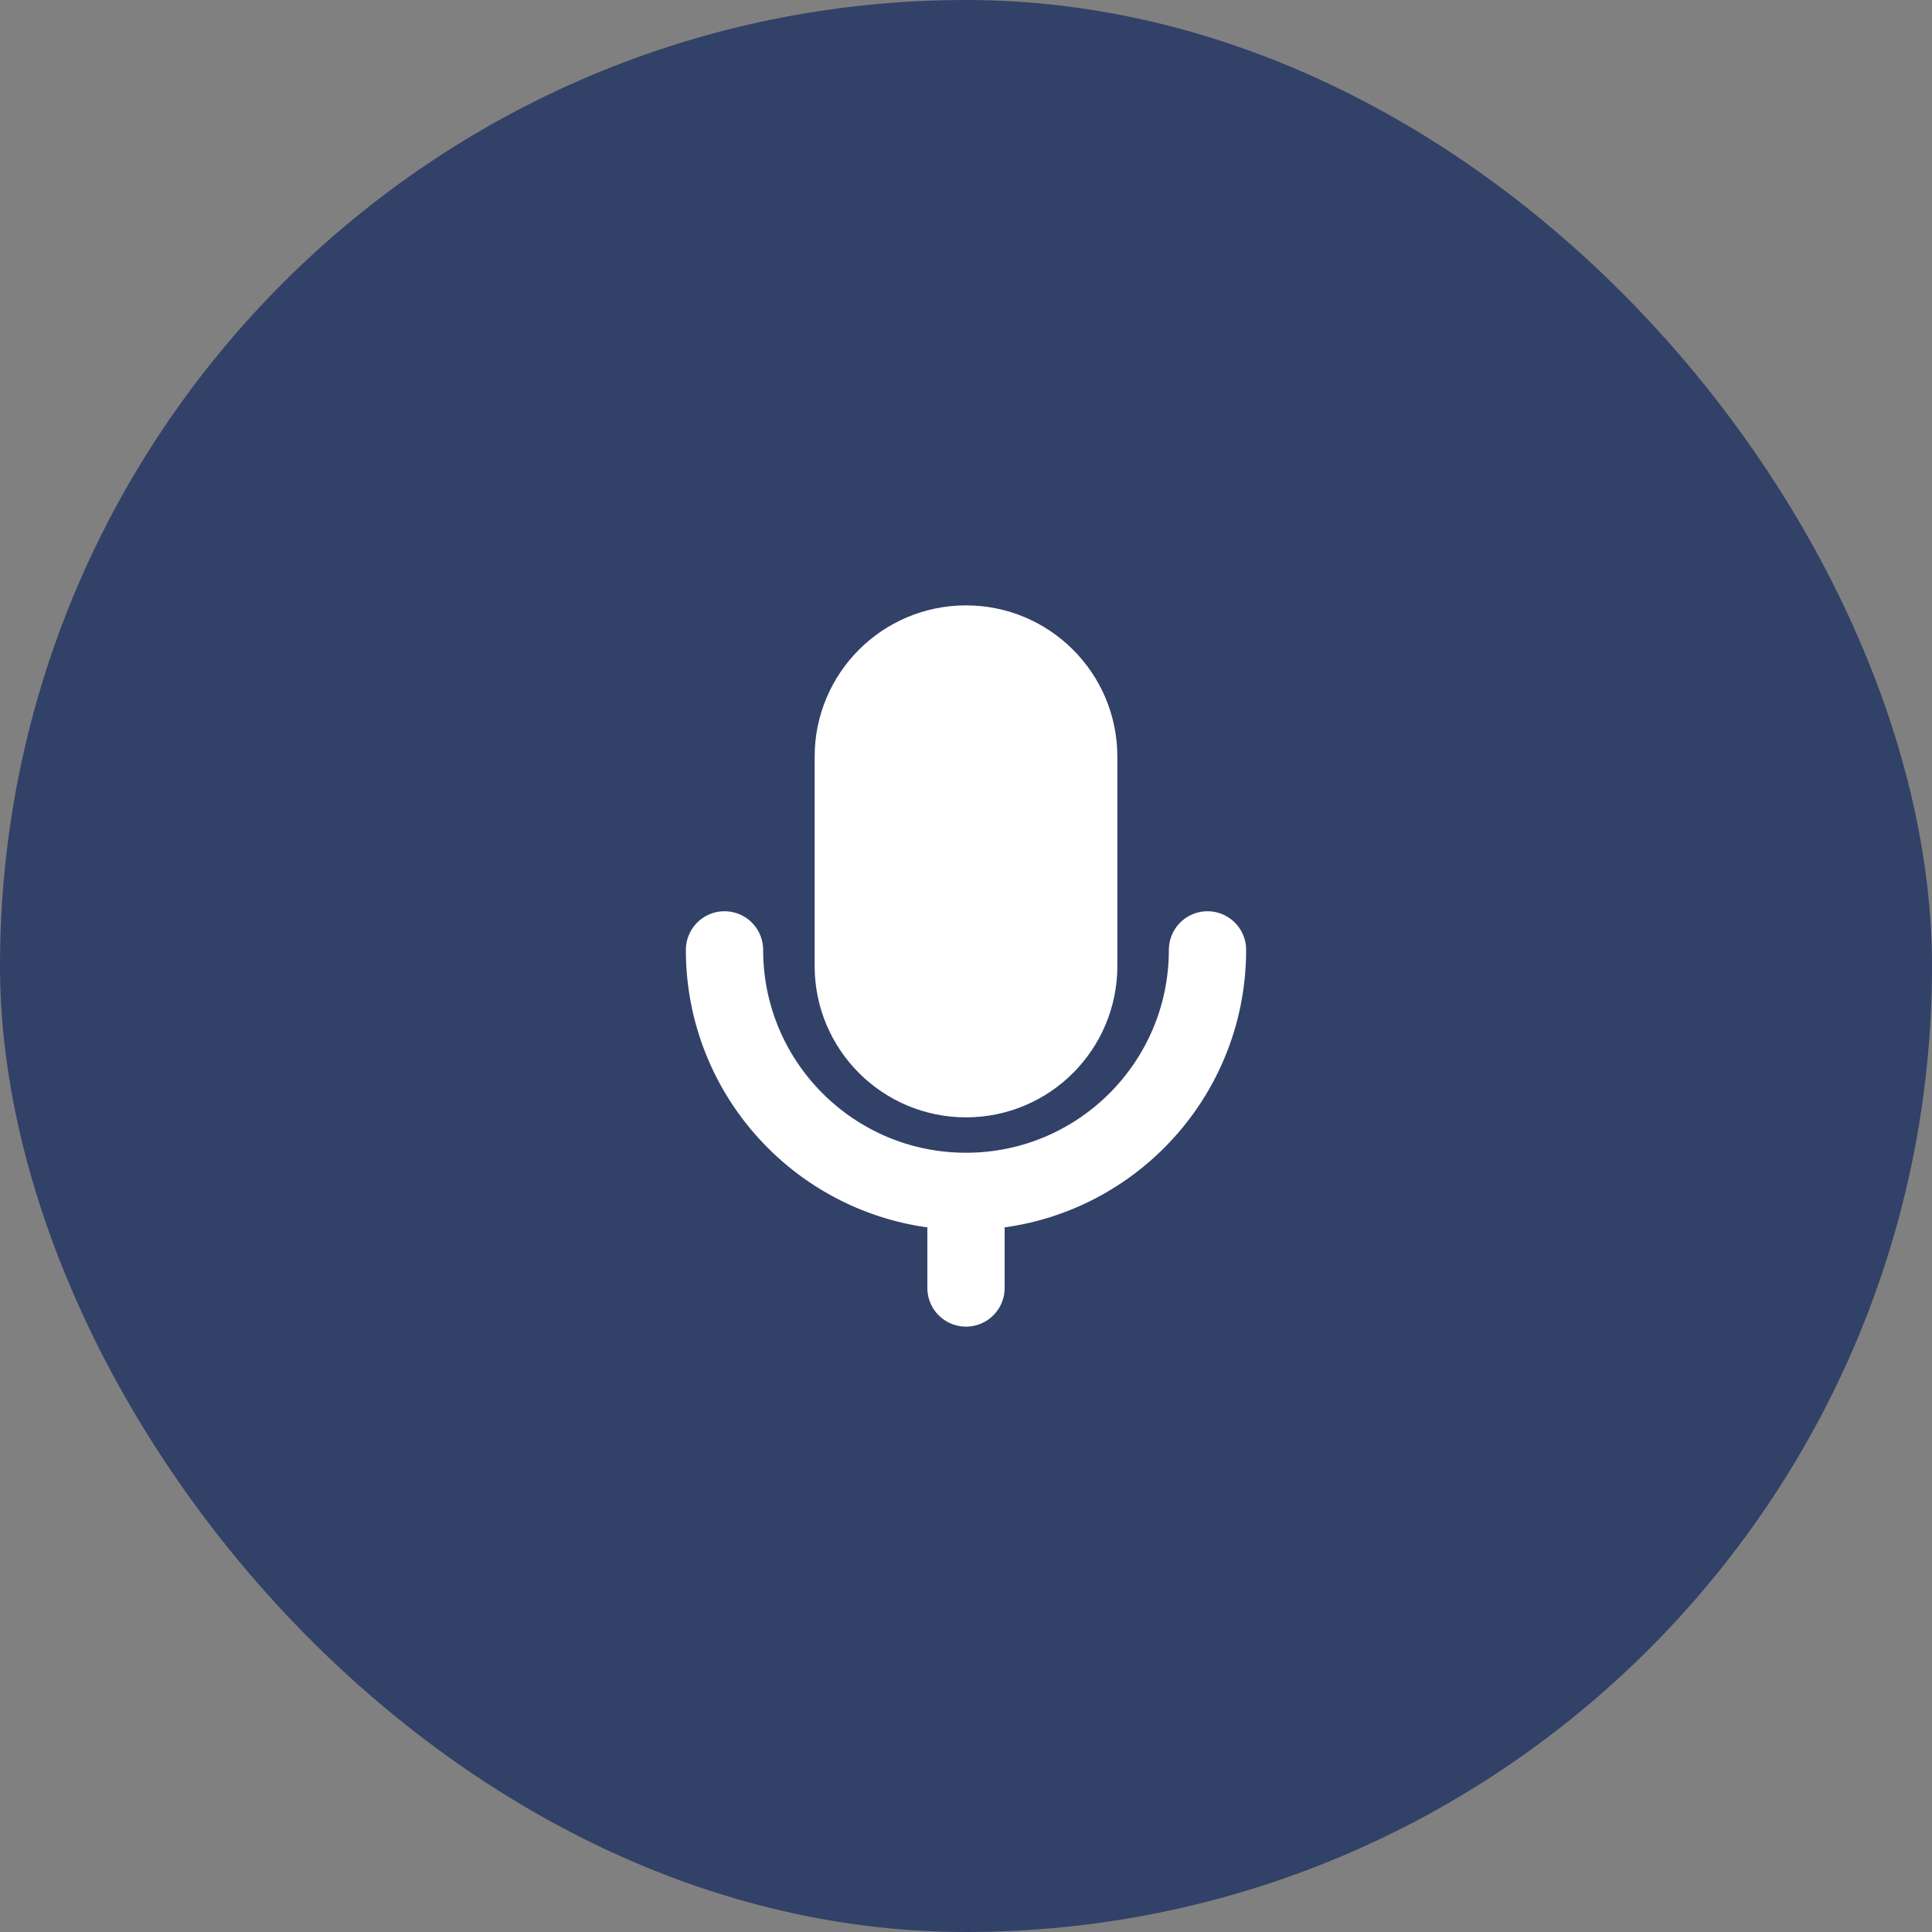 <svg width="50" height="50" viewBox="0 0 50 50" fill="none" xmlns="http://www.w3.org/2000/svg">
<rect x="0" y="0" width="50" height="50" fill="#808080" stroke="none"/>
<rect width="50" height="50" rx="25" fill="#324168"/>
<path d="M27.917 19.583C27.917 17.973 26.611 16.667 25 16.667C23.389 16.667 22.083 17.973 22.083 19.583V25C22.083 26.611 23.389 27.917 25 27.917C26.611 27.917 27.917 26.611 27.917 25V19.583Z" fill="white" stroke="white" stroke-width="2" stroke-linejoin="round"/>
<path d="M18.75 24.583C18.75 28.035 21.548 30.833 25 30.833M25 30.833C28.452 30.833 31.25 28.035 31.25 24.583M25 30.833V33.333" stroke="white" stroke-width="2" stroke-linecap="round" stroke-linejoin="round"/>
</svg>
